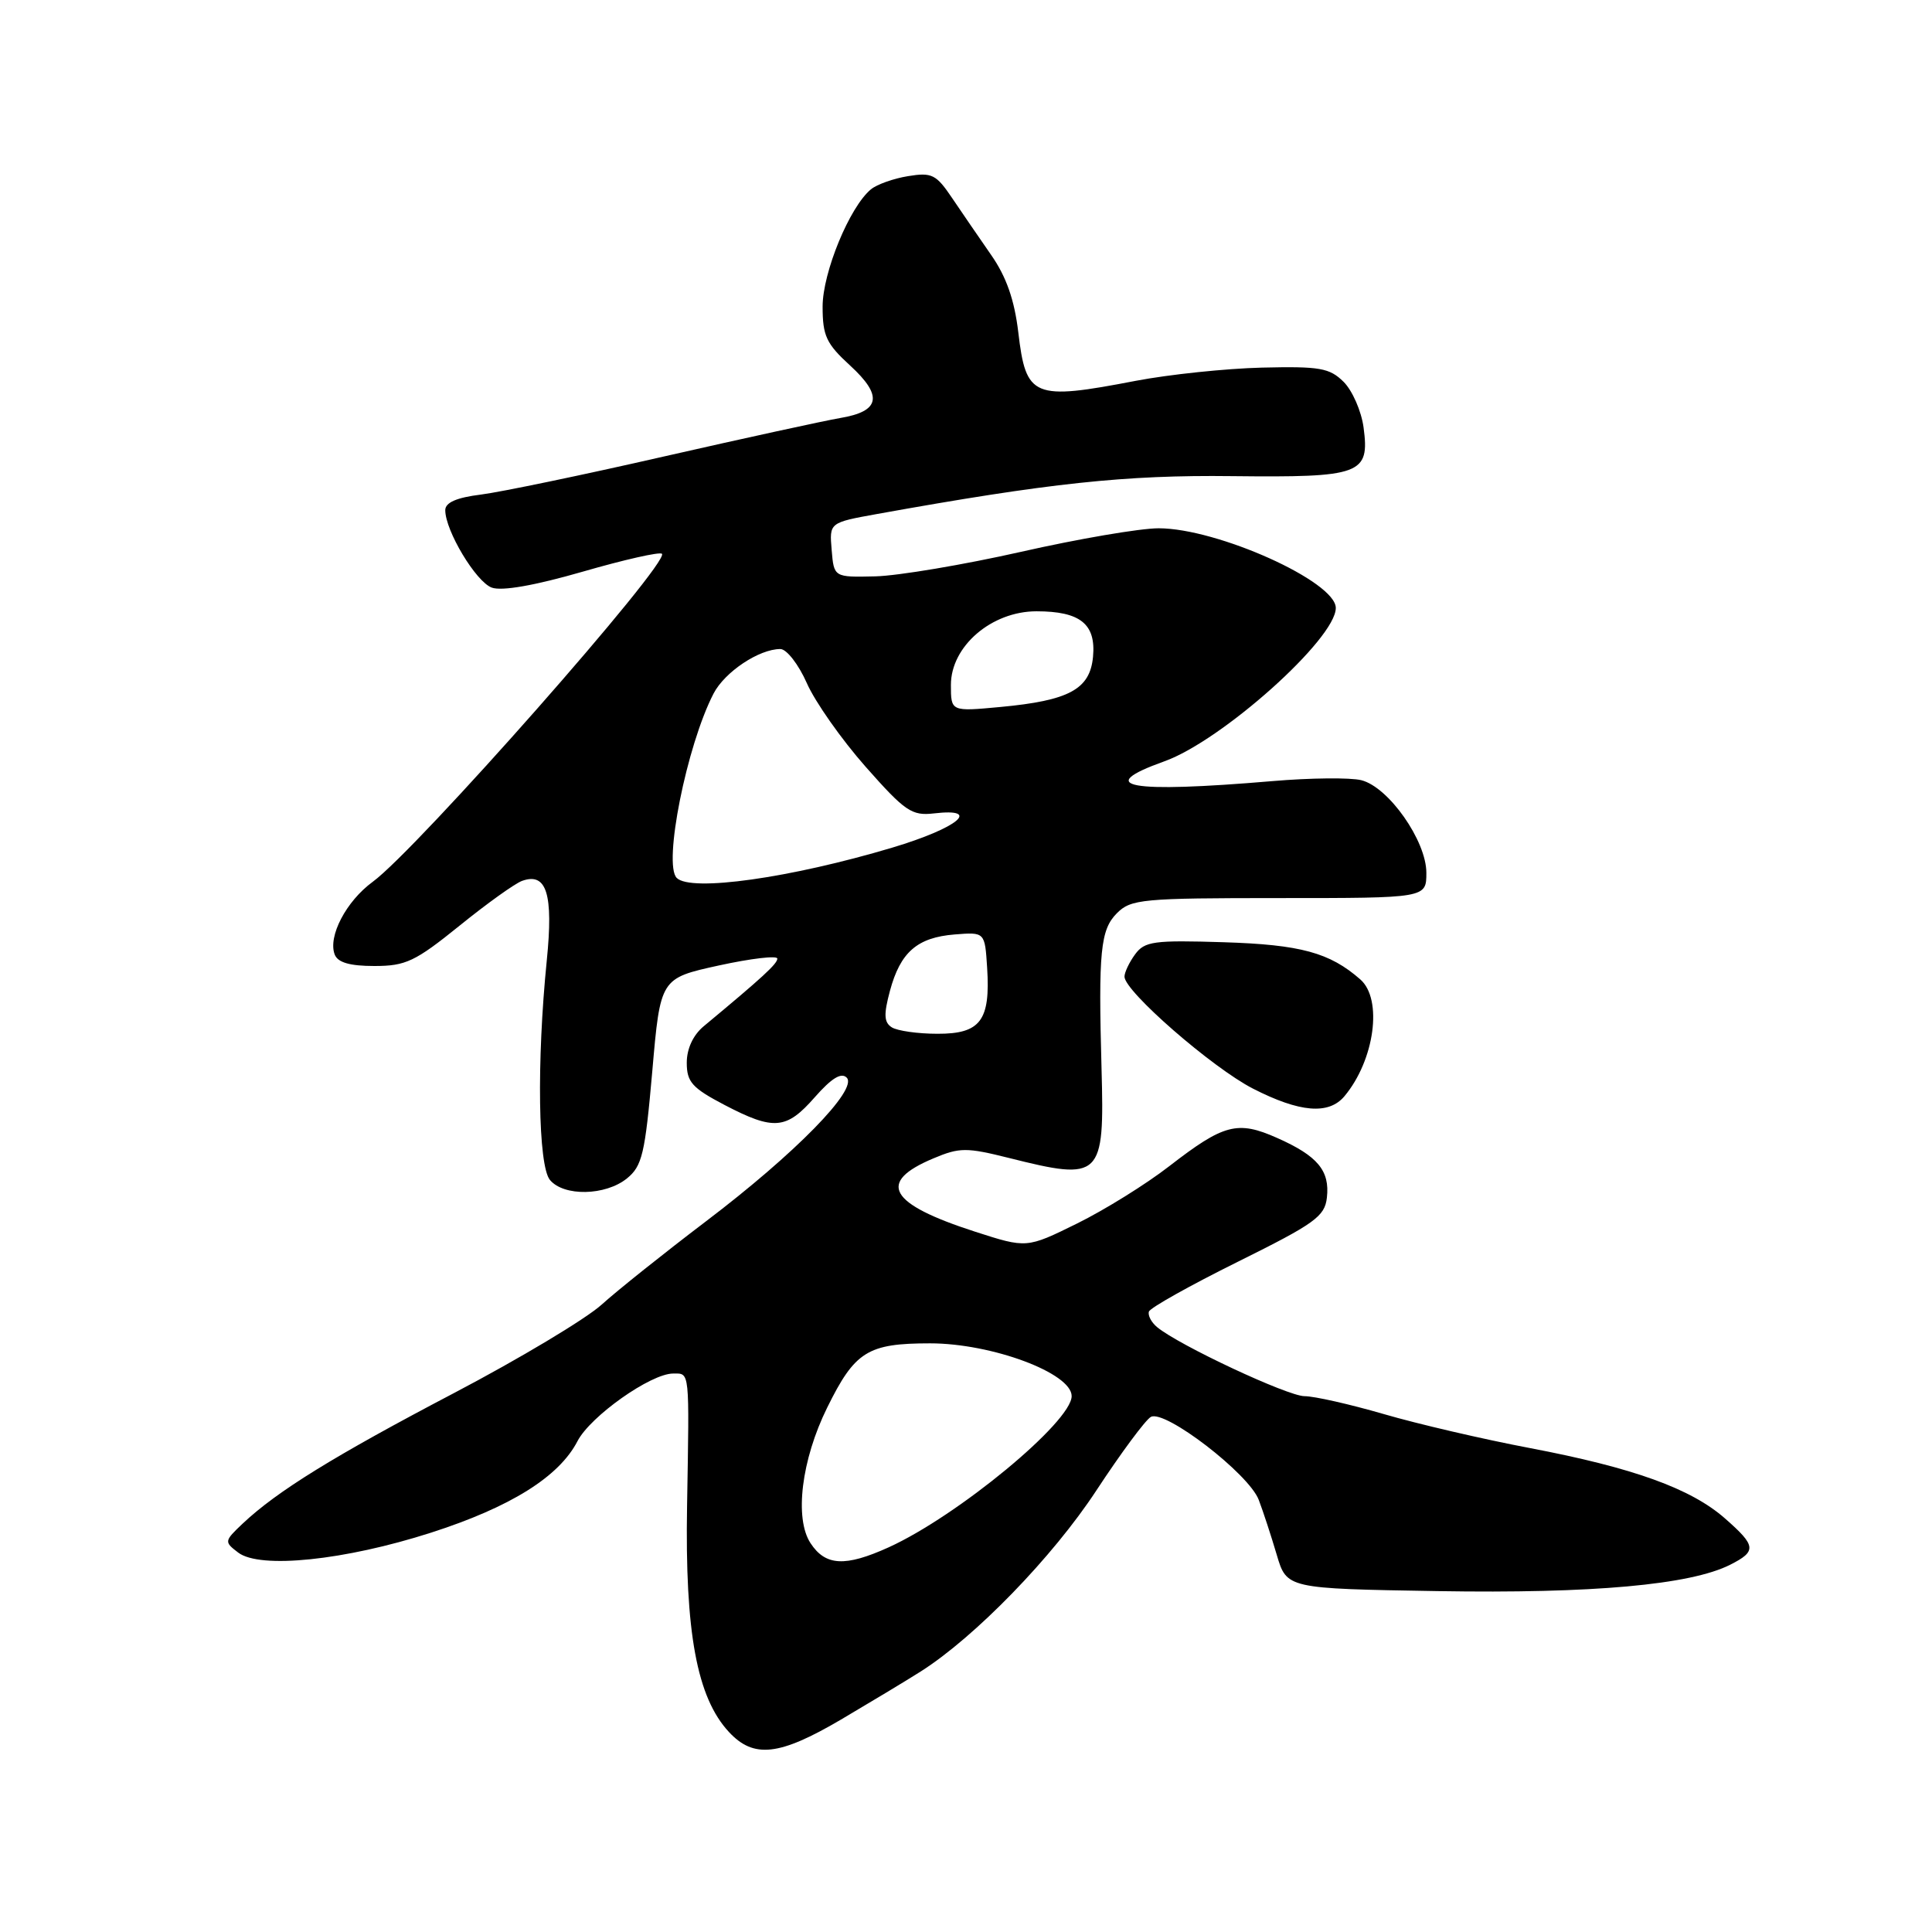 <?xml version="1.0" encoding="UTF-8" standalone="no"?>
<!DOCTYPE svg PUBLIC "-//W3C//DTD SVG 1.1//EN" "http://www.w3.org/Graphics/SVG/1.1/DTD/svg11.dtd" >
<svg xmlns="http://www.w3.org/2000/svg" xmlns:xlink="http://www.w3.org/1999/xlink" version="1.1" viewBox="0 0 256 256">
 <g >
 <path fill="currentColor"
d=" M 111.44 227.85 C 115.32 225.56 120.08 222.70 122.00 221.48 C 129.20 216.91 139.49 206.31 145.27 197.50 C 148.52 192.55 151.77 188.16 152.49 187.75 C 154.33 186.71 165.48 195.28 166.79 198.74 C 167.37 200.26 168.44 203.53 169.17 206.00 C 170.50 210.50 170.50 210.50 190.50 210.83 C 211.02 211.17 223.98 210.00 229.25 207.34 C 232.79 205.55 232.72 204.84 228.58 201.21 C 224.07 197.24 216.44 194.49 202.74 191.88 C 196.56 190.71 187.83 188.68 183.35 187.37 C 178.87 186.07 174.15 185.00 172.85 185.00 C 170.61 184.99 156.21 178.25 153.32 175.85 C 152.56 175.22 152.07 174.29 152.24 173.79 C 152.40 173.29 157.71 170.32 164.02 167.19 C 174.22 162.13 175.54 161.19 175.82 158.69 C 176.23 155.12 174.59 153.16 169.22 150.78 C 163.98 148.45 162.16 148.93 154.94 154.52 C 151.89 156.89 146.39 160.31 142.72 162.12 C 136.04 165.41 136.04 165.41 129.22 163.21 C 117.75 159.51 116.12 156.65 123.71 153.48 C 127.15 152.03 128.07 152.03 133.71 153.44 C 145.93 156.51 146.36 156.09 145.96 141.63 C 145.53 126.10 145.81 123.19 148.00 121.00 C 149.86 119.14 151.33 119.00 169.50 119.00 C 189.00 119.00 189.00 119.00 189.00 115.65 C 189.00 111.41 184.00 104.29 180.38 103.38 C 178.93 103.02 173.64 103.07 168.62 103.50 C 149.53 105.12 144.84 104.26 154.28 100.88 C 161.90 98.16 177.00 84.65 177.00 80.56 C 177.00 77.05 161.31 70.00 153.52 70.00 C 151.08 70.00 142.87 71.40 135.29 73.12 C 127.71 74.83 119.03 76.29 116.00 76.37 C 110.50 76.50 110.50 76.50 110.20 72.87 C 109.89 69.25 109.89 69.25 116.20 68.11 C 139.02 64.00 149.12 62.92 163.24 63.09 C 180.38 63.28 181.51 62.86 180.68 56.64 C 180.39 54.48 179.20 51.76 178.04 50.60 C 176.17 48.75 174.89 48.53 167.21 48.71 C 162.42 48.83 154.90 49.62 150.50 50.46 C 136.89 53.08 135.95 52.69 134.93 44.04 C 134.42 39.75 133.35 36.68 131.35 33.81 C 129.78 31.55 127.45 28.15 126.16 26.24 C 124.05 23.11 123.48 22.82 120.32 23.34 C 118.40 23.65 116.18 24.44 115.40 25.09 C 112.57 27.43 109.00 36.11 109.00 40.63 C 109.00 44.50 109.49 45.55 112.65 48.44 C 117.03 52.46 116.64 54.50 111.33 55.39 C 109.22 55.75 98.72 58.04 88.00 60.48 C 77.28 62.93 66.36 65.20 63.75 65.53 C 60.49 65.93 59.00 66.59 59.00 67.60 C 59.00 70.32 63.06 77.09 65.16 77.86 C 66.49 78.35 70.83 77.59 77.21 75.75 C 82.71 74.16 87.43 73.09 87.71 73.38 C 88.82 74.49 55.24 112.58 49.38 116.85 C 45.87 119.42 43.43 124.08 44.35 126.48 C 44.76 127.54 46.35 128.00 49.61 128.00 C 53.76 128.00 55.01 127.41 60.89 122.66 C 64.52 119.72 68.25 117.05 69.18 116.72 C 72.44 115.55 73.34 118.47 72.45 127.27 C 71.10 140.70 71.30 154.45 72.87 156.35 C 74.71 158.56 80.22 158.45 83.07 156.15 C 85.09 154.51 85.47 152.90 86.43 141.96 C 87.50 129.63 87.50 129.63 95.25 127.93 C 99.51 127.00 103.00 126.59 103.00 127.02 C 103.00 127.71 101.05 129.50 93.25 135.98 C 91.84 137.15 91.00 138.96 91.00 140.82 C 91.00 143.37 91.71 144.16 95.98 146.40 C 102.55 149.83 104.19 149.69 107.97 145.38 C 110.18 142.87 111.47 142.07 112.19 142.79 C 113.73 144.33 105.37 152.86 93.52 161.85 C 88.03 166.02 81.81 170.98 79.71 172.88 C 77.60 174.78 68.82 180.04 60.19 184.57 C 44.27 192.92 36.72 197.58 32.16 201.88 C 29.70 204.21 29.69 204.30 31.57 205.73 C 34.46 207.92 45.68 206.76 57.10 203.09 C 67.65 199.70 74.08 195.68 76.52 190.96 C 78.23 187.66 86.23 182.00 89.20 182.00 C 91.42 182.00 91.35 181.33 91.04 199.54 C 90.75 216.30 92.34 224.92 96.58 229.49 C 99.87 233.04 103.25 232.66 111.44 227.85 Z  M 178.15 145.25 C 182.15 140.46 183.24 132.40 180.25 129.78 C 176.19 126.22 172.33 125.17 162.13 124.85 C 152.89 124.56 151.67 124.73 150.41 126.45 C 149.63 127.51 149.00 128.85 149.00 129.41 C 149.00 131.35 160.64 141.49 166.03 144.25 C 172.23 147.42 176.07 147.74 178.15 145.25 Z  M 107.40 204.48 C 105.24 201.19 106.19 193.43 109.61 186.51 C 113.28 179.06 114.98 178.00 123.24 178.00 C 131.42 178.00 142.00 181.94 142.00 184.99 C 142.00 188.40 126.89 200.88 117.75 205.03 C 111.99 207.64 109.38 207.50 107.40 204.48 Z  M 118.17 136.13 C 117.13 135.47 117.08 134.43 117.92 131.30 C 119.30 126.17 121.53 124.22 126.50 123.82 C 130.50 123.50 130.50 123.50 130.80 128.22 C 131.25 135.23 129.92 137.00 124.21 136.98 C 121.62 136.98 118.90 136.59 118.17 136.13 Z  M 89.67 116.33 C 87.85 114.51 90.99 98.78 94.55 91.90 C 96.04 89.03 100.58 86.00 103.40 86.00 C 104.23 86.00 105.81 88.03 106.91 90.52 C 108.00 93.00 111.51 97.99 114.70 101.60 C 119.93 107.52 120.82 108.12 123.75 107.78 C 130.18 107.03 126.93 109.71 118.25 112.31 C 104.77 116.34 91.54 118.21 89.67 116.33 Z  M 126.00 90.75 C 126.00 85.63 131.39 81.00 137.34 81.00 C 143.15 81.00 145.24 82.69 144.83 87.04 C 144.42 91.34 141.66 92.83 132.54 93.68 C 126.00 94.29 126.00 94.29 126.00 90.75 Z "/>
</g>
</svg>